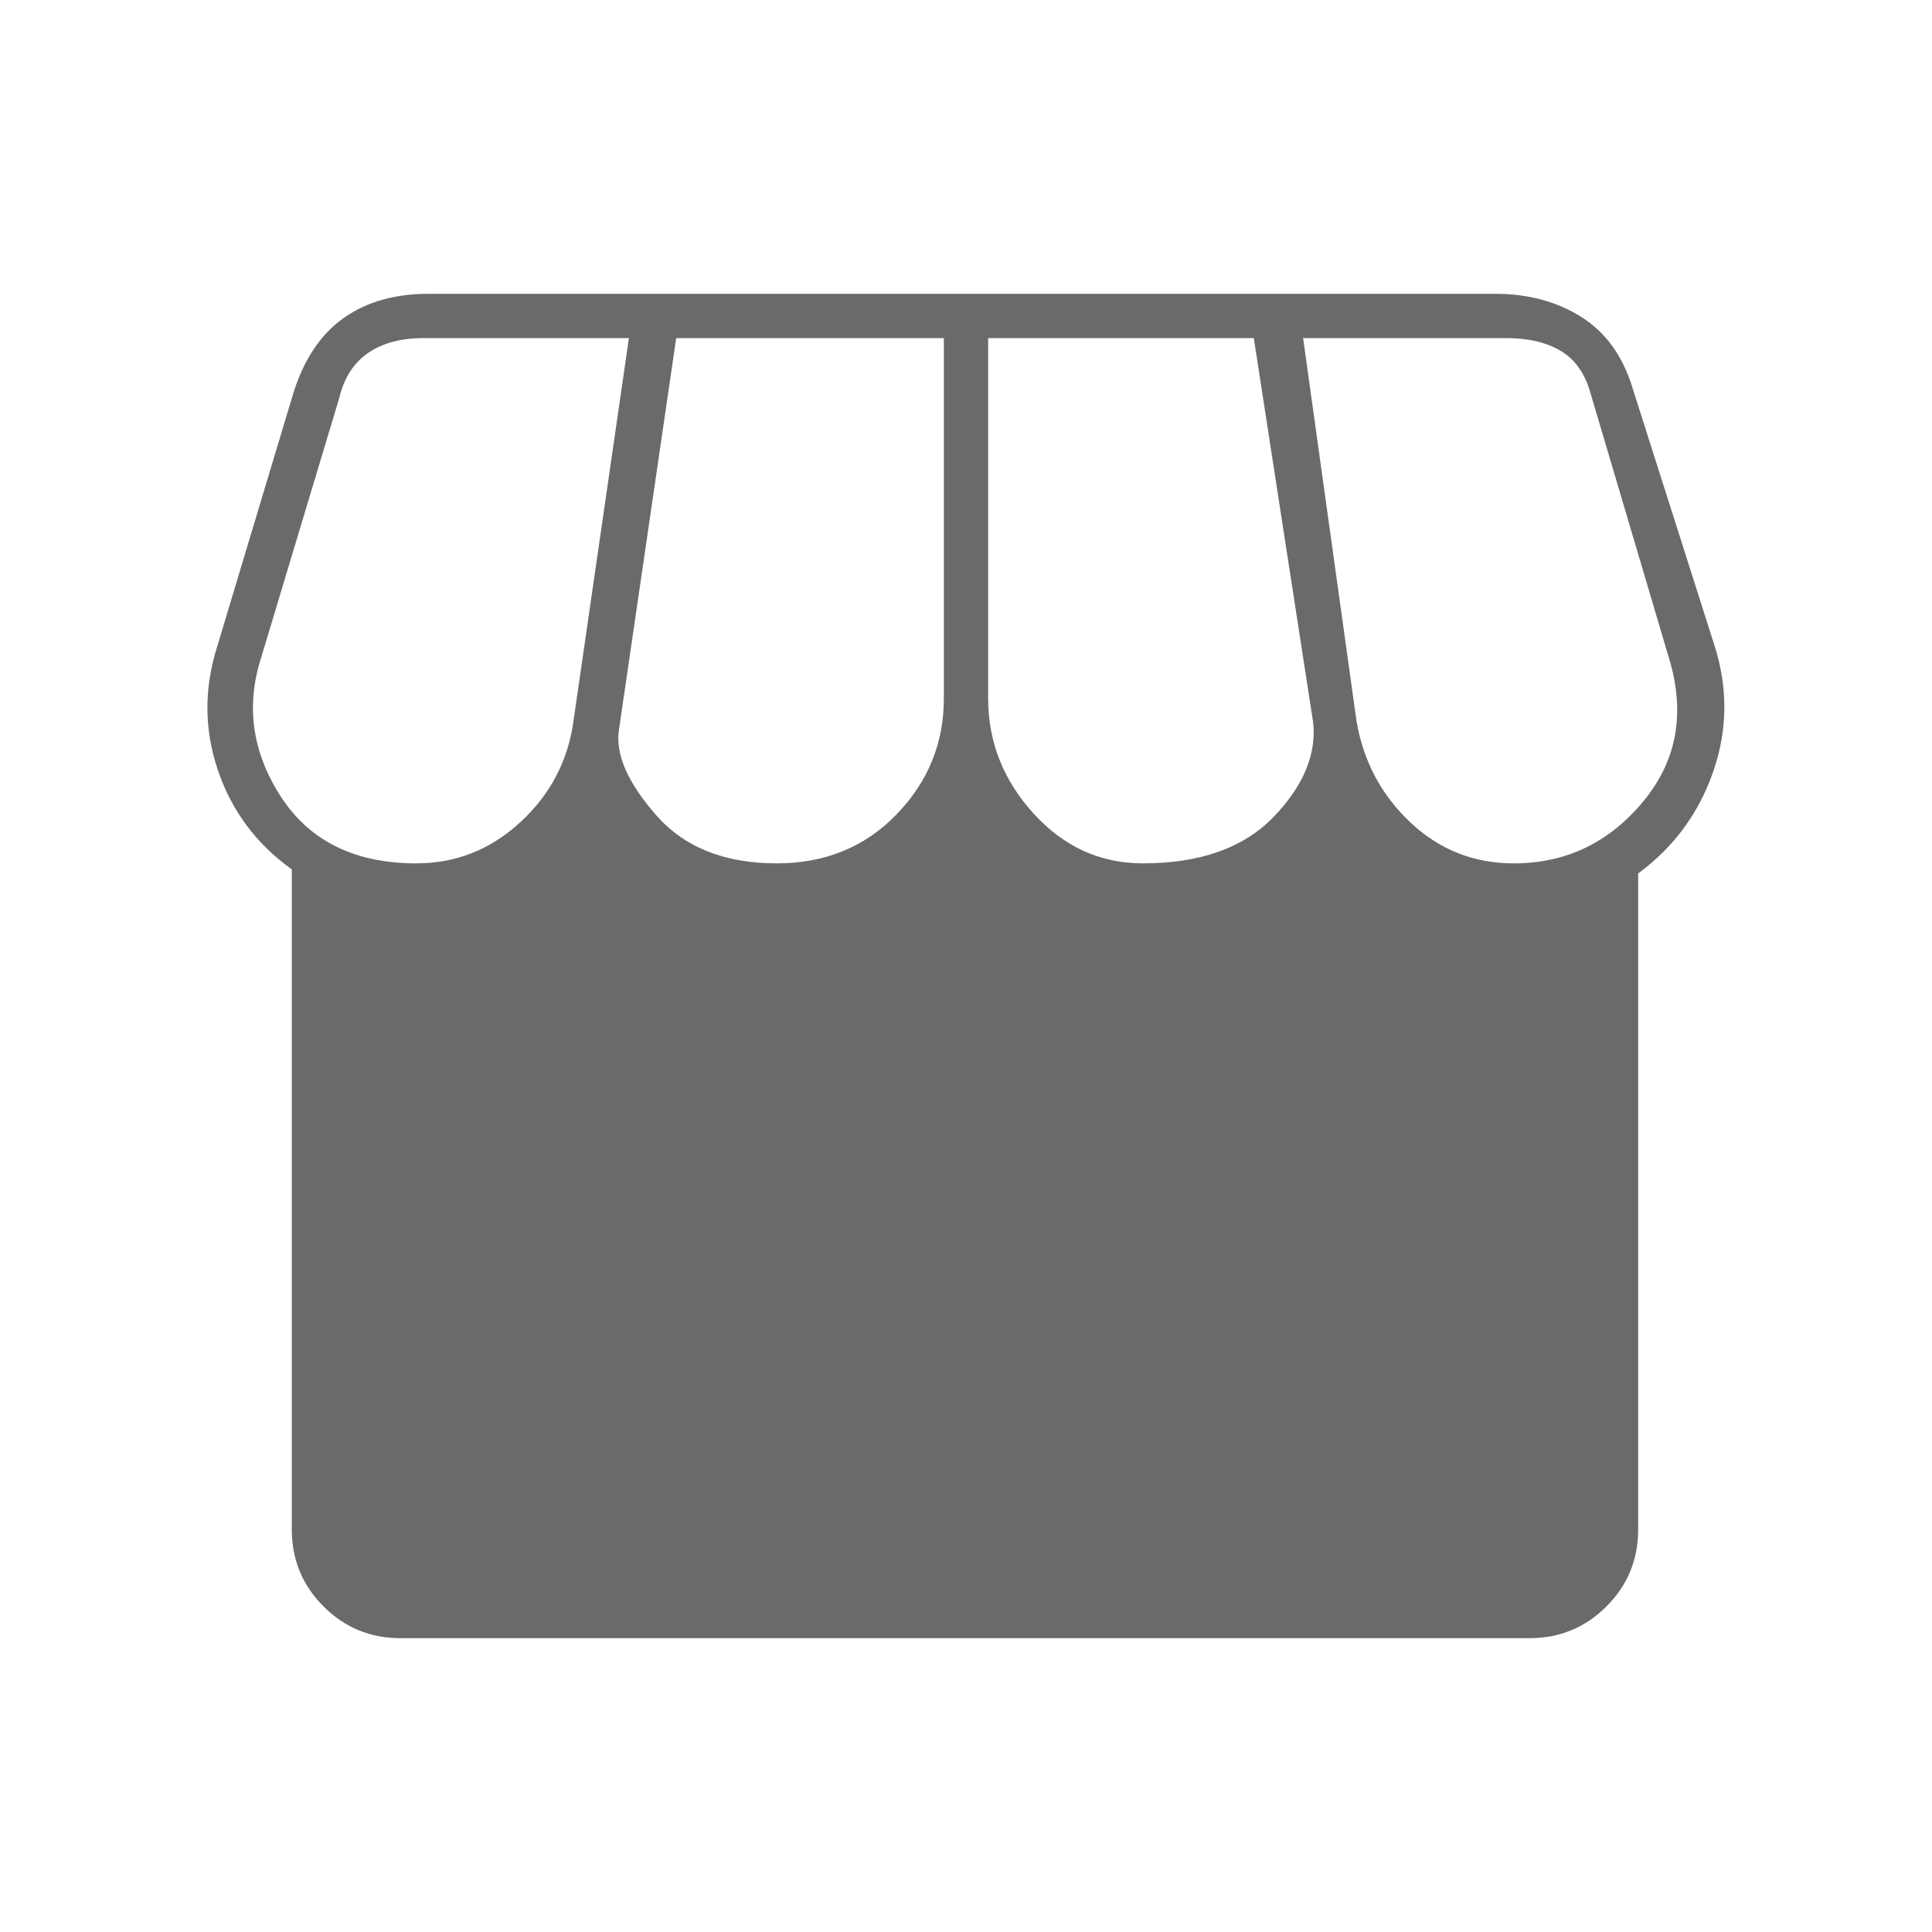 <svg xmlns="http://www.w3.org/2000/svg" height="40px" viewBox="0 -960 960 960" width="40px" fill="#6a6a6a"><path d="M814-526v326q0 22.47-15.77 38.23Q782.47-146 760-146H199q-22.47 0-38.23-15.77Q145-177.53 145-200v-328q-26.5-19-36.75-49.34Q98-607.69 108-639l37.92-126.18q7.97-24.95 24.96-36.89Q187.86-814 212.78-814h530.25q24.47 0 42.72 11.5t25.49 35.42L852-639q10 31.5-.75 62.5T814-526Zm-246.14-5q42.64 0 64.89-23t19.75-47L623-792H491v179q0 32.4 22.54 57.2 22.54 24.8 54.32 24.8Zm-181.9 0q35.96 0 59.5-24.3T469-613v-179H336l-28.5 195q-2.5 18 18.5 42t59.96 24Zm-179.08 0q29.62 0 51.87-20.64Q281-572.28 285-602l27.5-190h-102q-17 0-27.75 7.5T168.5-762L130-634q-12 36.5 9.5 69.75T206.88-531Zm545.32 0q38.8 0 64.3-30.75T829-634l-38.5-130q-4-15-14.75-21.5T748.5-792h-101L674-602q5 30 26.66 50.5T752.2-531Z"/></svg>